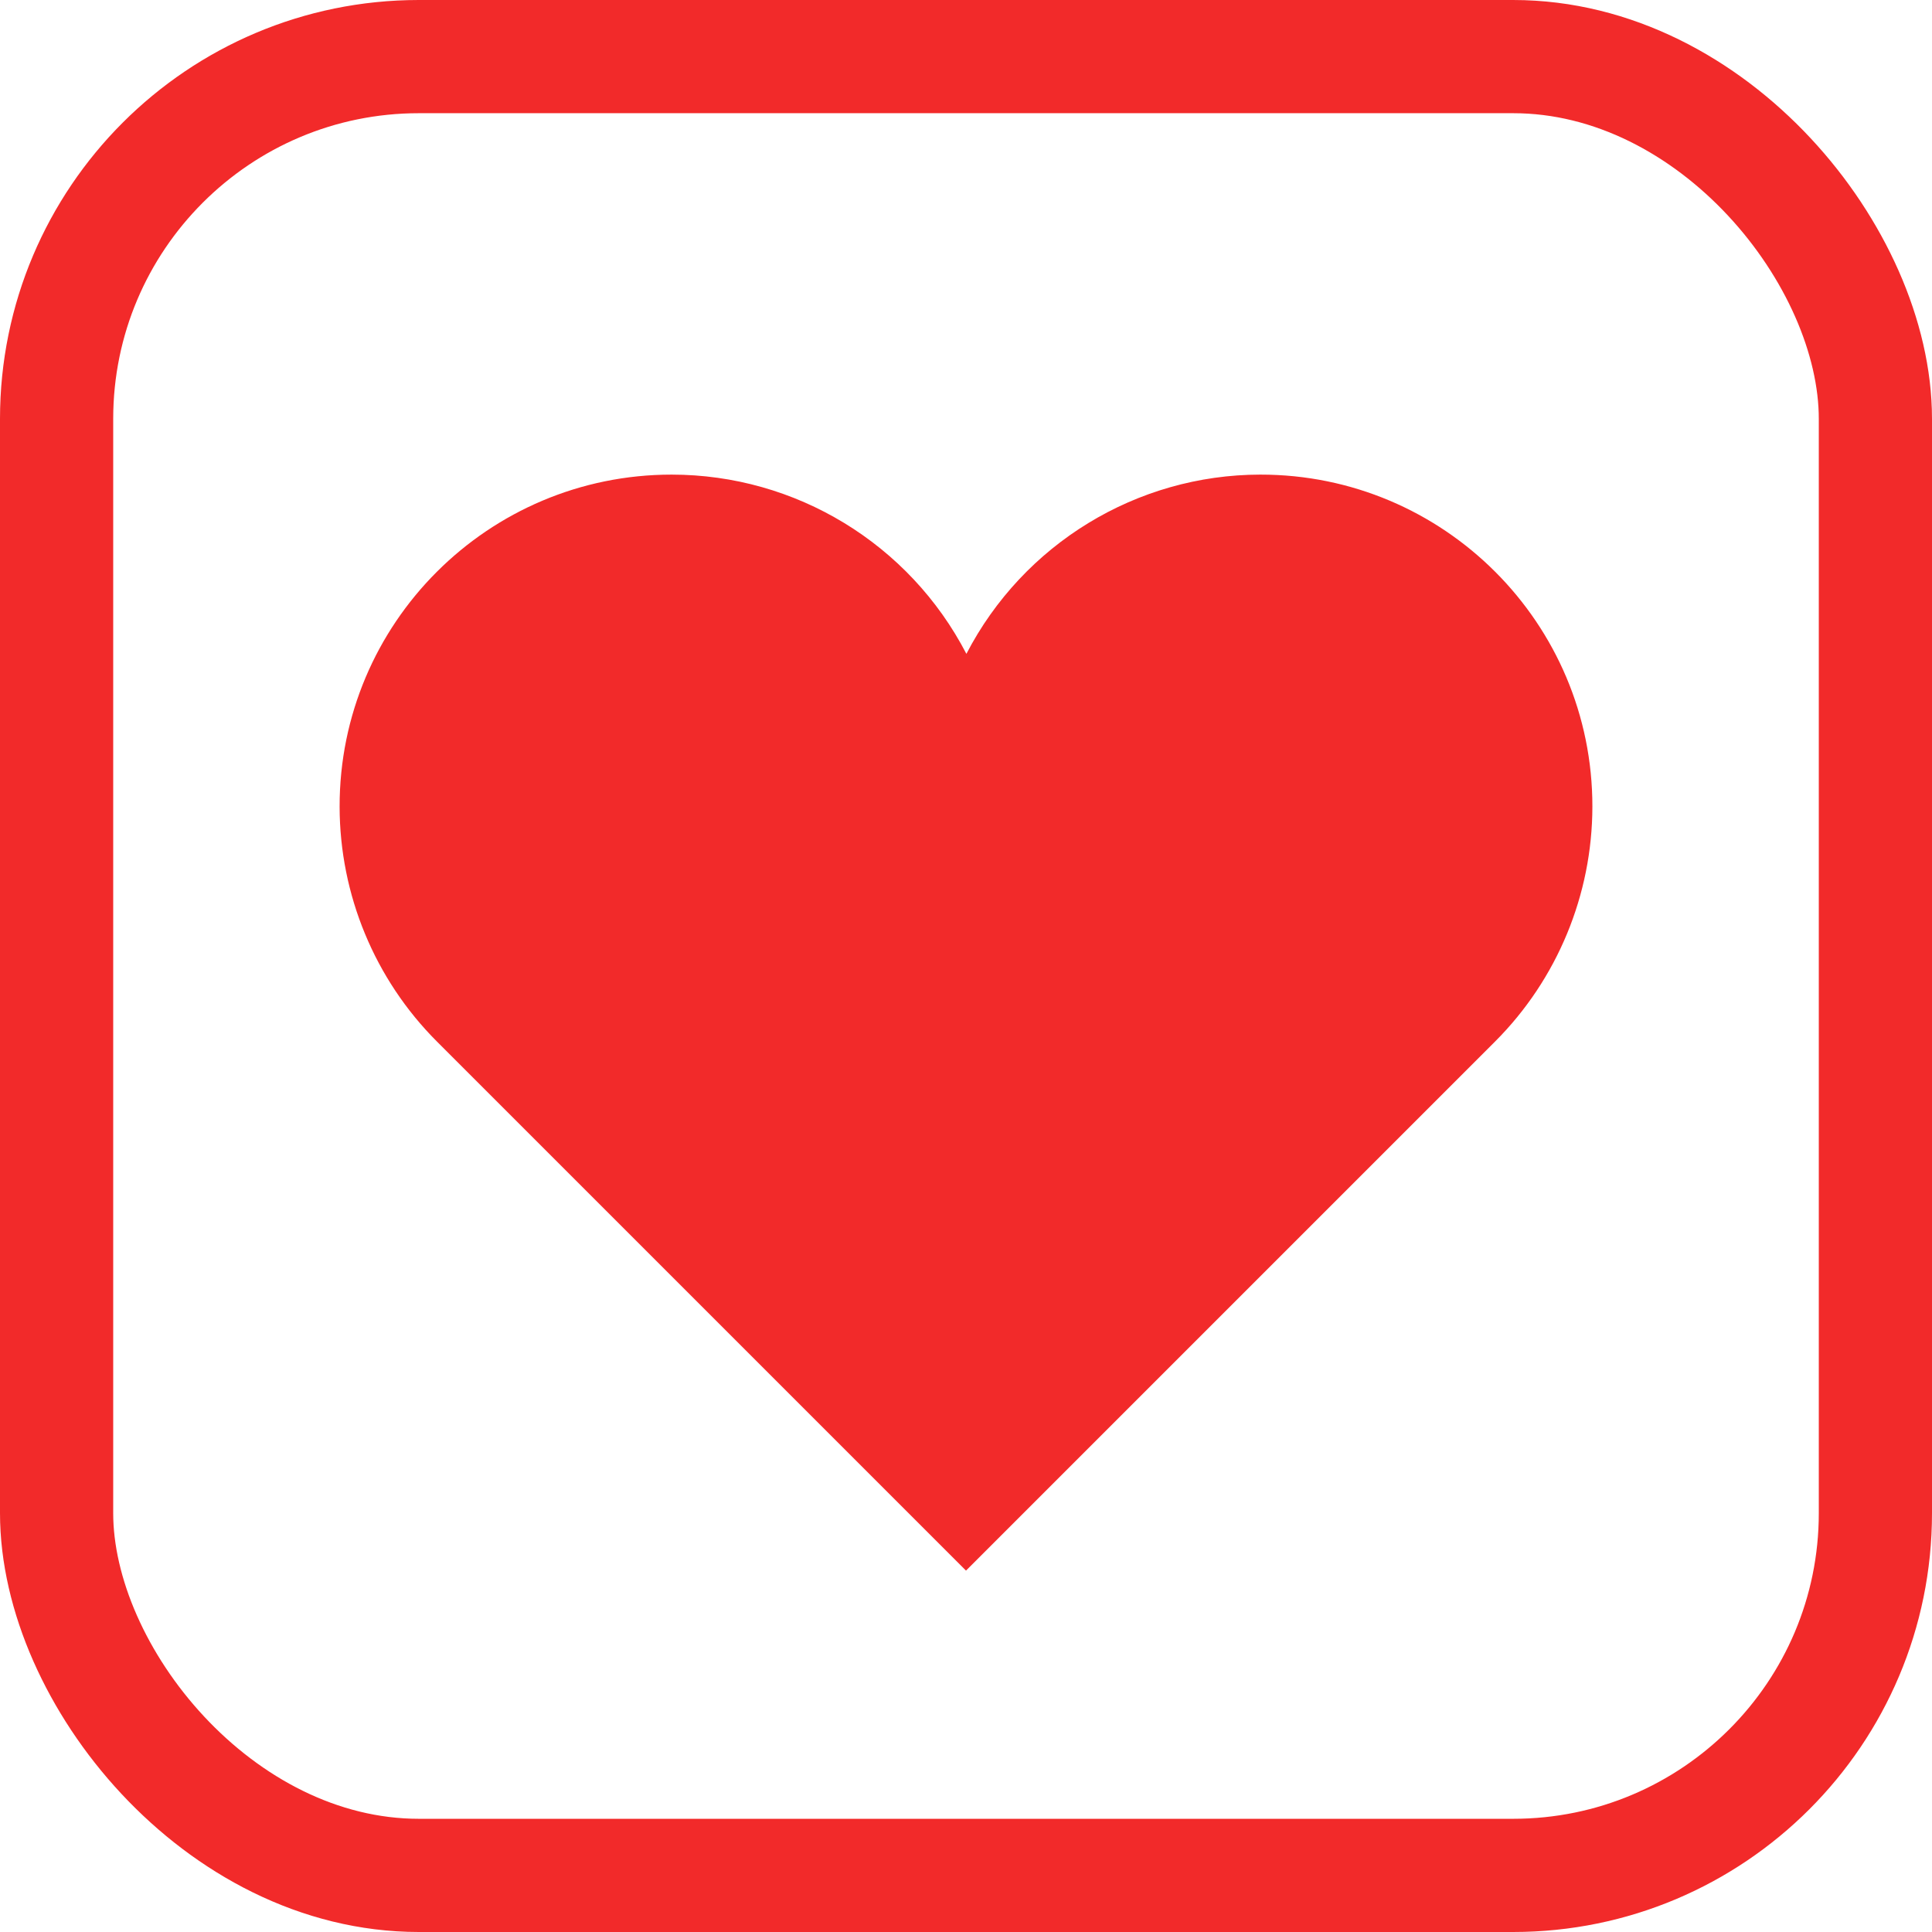 <?xml version="1.0" encoding="UTF-8"?>
<svg version="1.1" viewBox="0 0 1024 1024" xmlns="http://www.w3.org/2000/svg"><path d="m668 251.55c-65.574 0.07-125.61 36.786-155.79 95.004-30.247-58.35-90.485-94.995-156.21-95.002-97.202-0.01-176.11 78.798-176 176 0.054 46.614 18.588 91.488 51.549 124.45l280.45 280.45 280.45-280.45c32.961-32.961 51.494-77.837 51.549-124.45 0.114-97.202-78.798-176.1-176-176z" fill="#f22a2a" stop-color="#000000" style="paint-order:fill markers stroke"/><rect x="30" y="30" width="964" height="964" rx="192" ry="192" fill="none" stop-color="#000000" stroke="#f22a2a" stroke-width="60" style="paint-order:fill markers stroke"/></svg>
